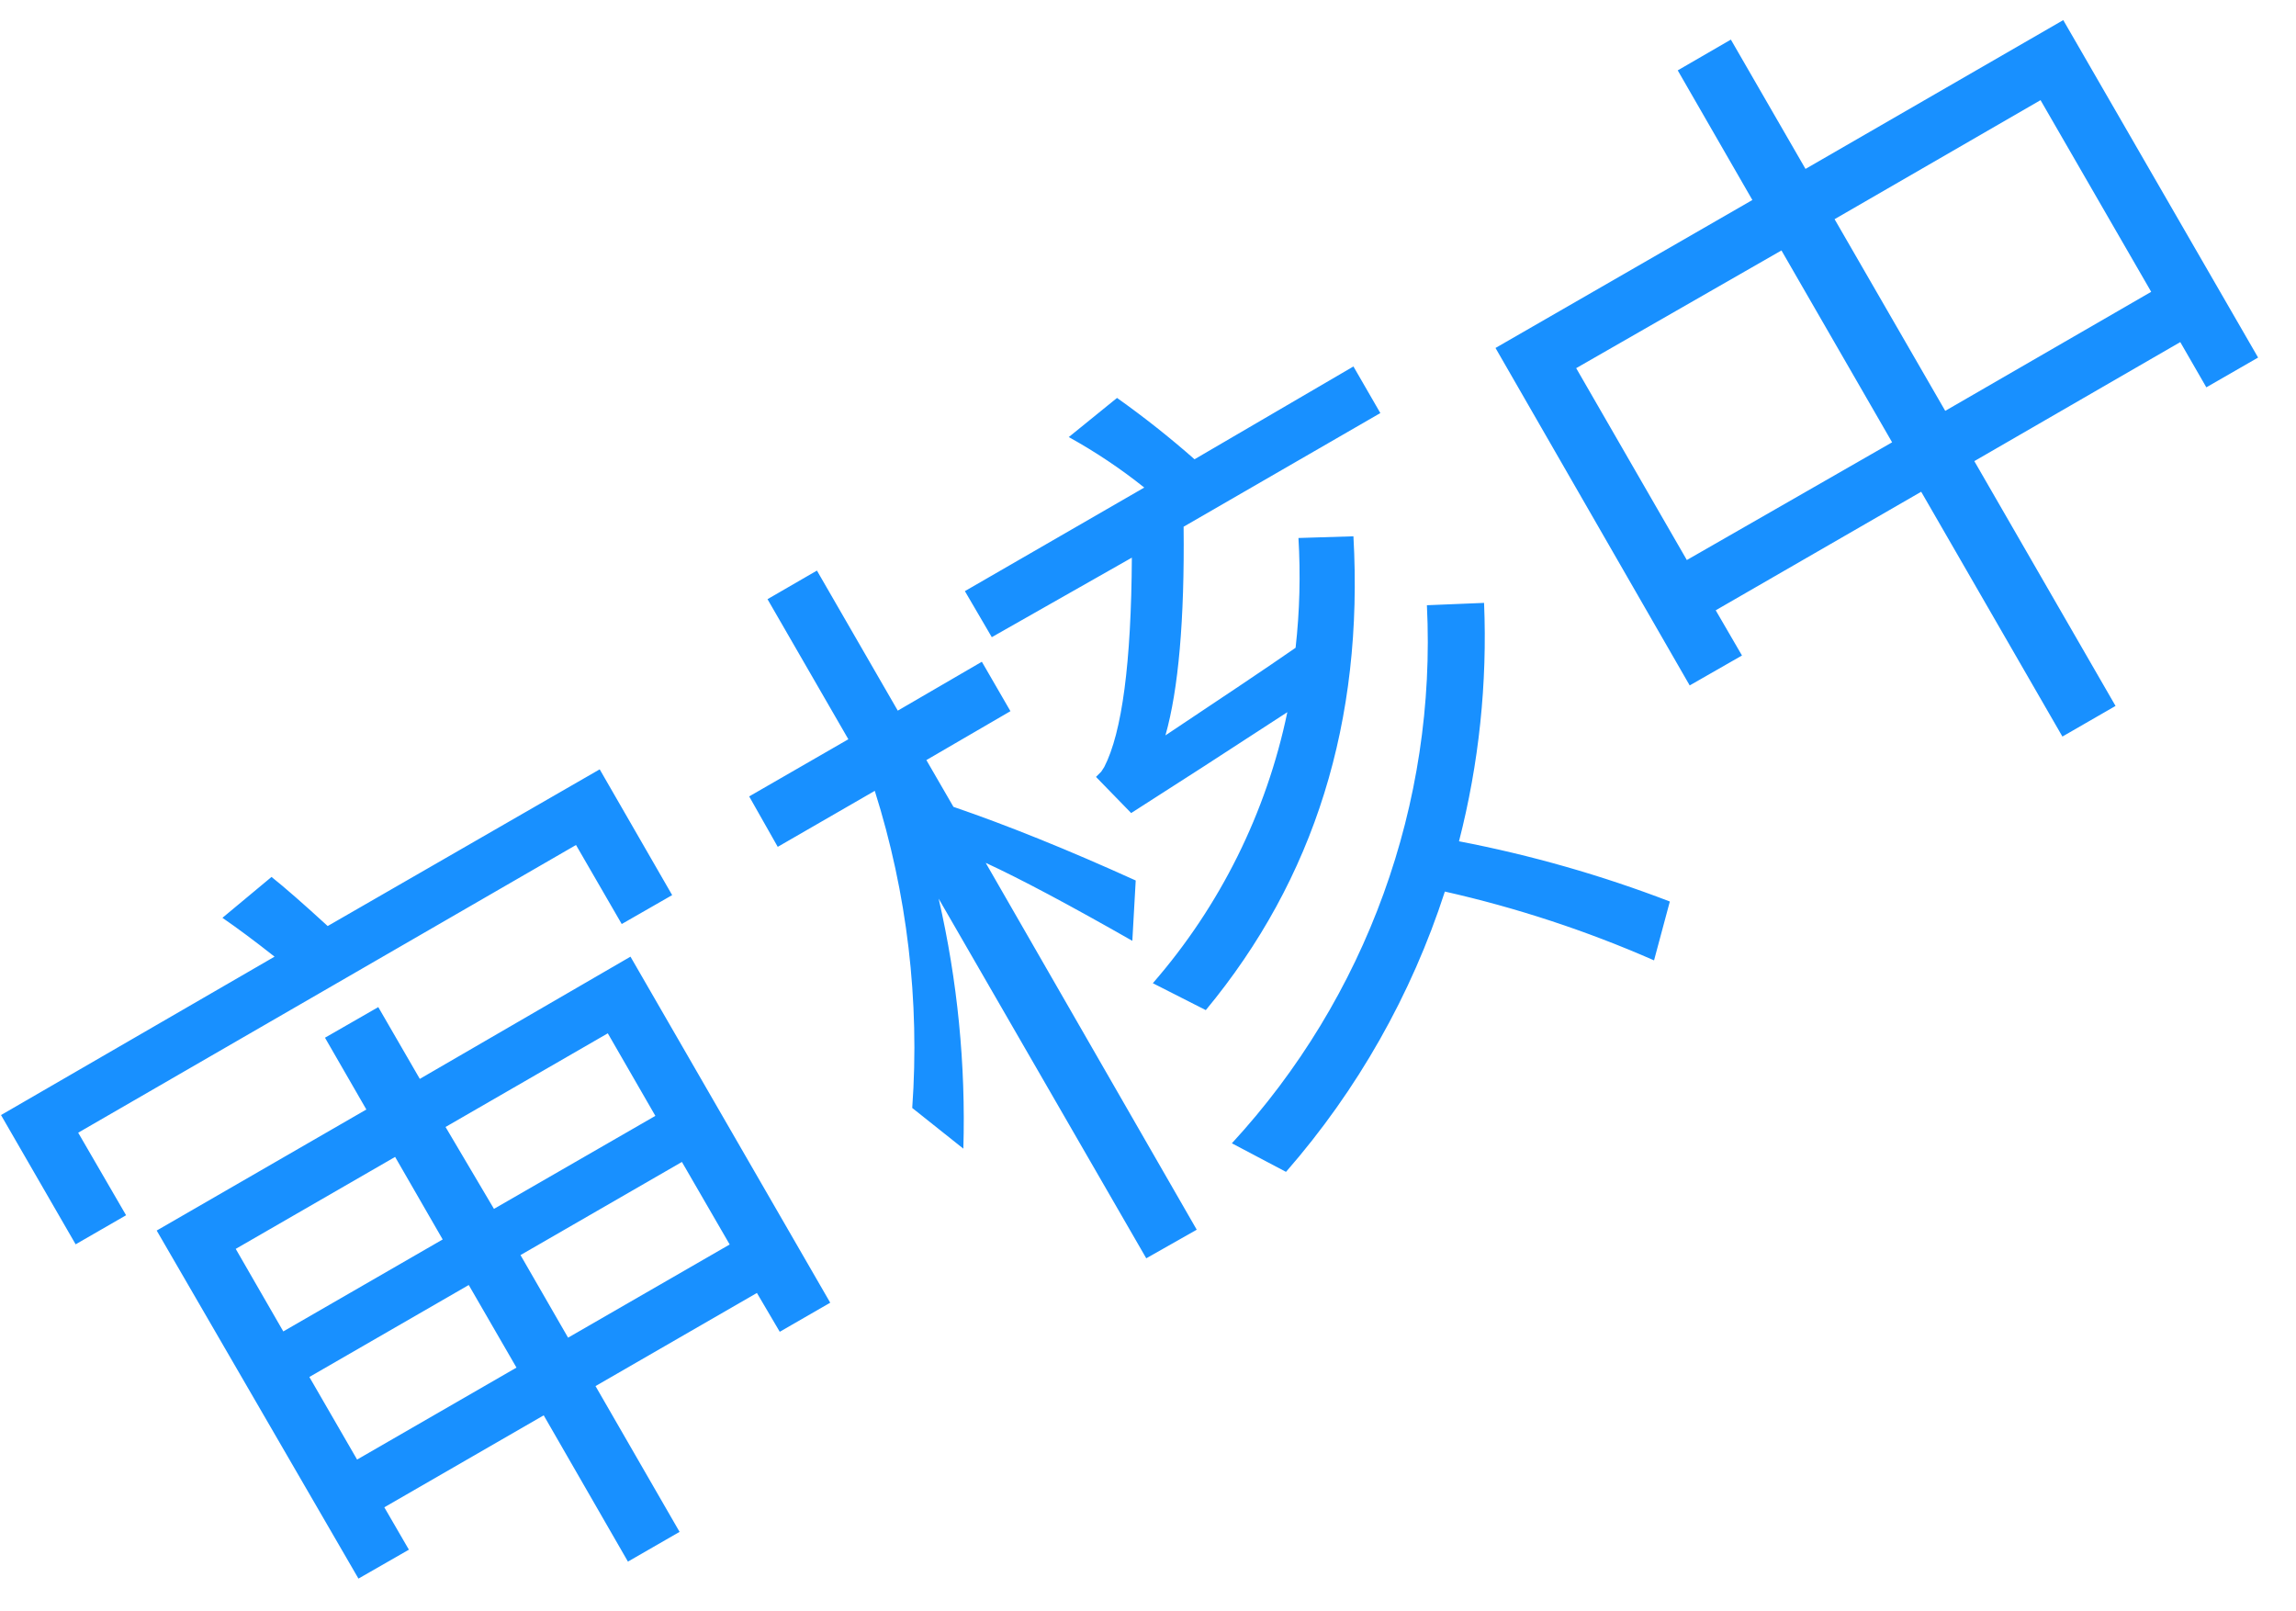 ﻿<?xml version="1.0" encoding="utf-8"?>
<svg version="1.1" xmlns:xlink="http://www.w3.org/1999/xlink" width="57px" height="40px" xmlns="http://www.w3.org/2000/svg">
  <g transform="matrix(1 0 0 1 -575 -55 )">
    <path d="M 8.135 22.988  L 14.888 19.098  L 16.687 22.22  L 15.435 22.938  L 14.3 20.976  L 1.941 28.118  L 3.13 30.167  L 1.878 30.889  L 0.025 27.68  L 6.816 23.748  C 6.319 23.355  5.885 23.034  5.522 22.784  L 6.741 21.769  C 7.066 22.028  7.531 22.434  8.135 22.988  Z M 15.589 38.765  L 13.498 35.134  L 9.541 37.417  L 10.151 38.469  L 8.899 39.187  L 3.89 30.547  L 9.095 27.542  L 8.068 25.76  L 9.391 25  L 10.422 26.782  L 15.652 23.748  L 20.611 32.338  L 19.358 33.06  L 18.791 32.096  L 14.784 34.408  L 16.871 38.027  L 15.589 38.765  Z M 10.99 30.768  L 9.809 28.719  L 5.852 31.002  L 7.033 33.051  L 10.99 30.768  Z M 11.637 31.899  L 7.68 34.182  L 8.865 36.232  L 12.822 33.949  L 11.637 31.899  Z M 12.263 30.009  L 16.27 27.7  L 15.089 25.651  L 11.061 27.976  L 12.263 30.009  Z M 12.922 31.156  L 14.103 33.206  L 18.115 30.893  L 16.929 28.844  L 12.922 31.156  Z M 24.471 21.419  L 29.71 30.526  L 28.457 31.236  L 23.303 22.308  C 23.771 24.342  23.977 26.428  23.916 28.514  L 22.647 27.504  C 22.837 24.845  22.521 22.174  21.717 19.632  L 19.308 21.022  L 18.599 19.77  L 21.061 18.351  L 19.054 14.874  L 20.281 14.164  L 22.288 17.641  L 24.375 16.427  L 25.085 17.654  L 22.998 18.868  L 23.67 20.029  C 25.011 20.488  26.519 21.097  28.195 21.857  L 28.111 23.355  C 26.55 22.465  25.337 21.819  24.471 21.419  Z M 31.93 29.086  L 31.918 29.086  L 30.582 28.381  C 33.922 24.758  35.667 19.946  35.424 15.024  L 36.843 14.966  C 36.926 16.959  36.717 18.953  36.221 20.884  C 38.006 21.227  39.758 21.727  41.455 22.379  L 41.063 23.84  C 39.39 23.106  37.652 22.534  35.87 22.132  C 35.041 24.693  33.7 27.058  31.93 29.086  Z M 24.622 15.817  L 23.954 14.674  L 28.407 12.103  C 27.819 11.633  27.192 11.214  26.533 10.85  L 27.731 9.878  C 28.399 10.352  29.041 10.86  29.655 11.401  L 33.6 9.097  L 34.268 10.254  L 29.384 13.075  C 29.409 15.392  29.255 17.12  28.933 18.255  C 30.348 17.312  31.438 16.585  32.164 16.08  C 32.266 15.176  32.289 14.264  32.235 13.355  L 33.6 13.313  C 33.856 17.899  32.634 21.819  29.935 25.075  L 28.62 24.407  C 30.291 22.487  31.441 20.171  31.959 17.679  C 30.465 18.653  29.173 19.488  28.082 20.183  L 27.209 19.286  L 27.339 19.156  L 27.414 19.04  C 27.856 18.183  28.085 16.45  28.099 13.843  L 24.622 15.817  Z M 43.504 4.965  L 41.651 1.747  L 42.97 0.983  L 44.823 4.193  L 51.222 0.499  L 56.059 8.876  L 54.774 9.615  L 54.127 8.492  L 49.014 11.447  L 52.52 17.524  L 51.201 18.284  L 47.695 12.207  L 42.594 15.15  L 43.246 16.272  L 41.948 17.015  L 37.127 8.638  L 43.504 4.965  Z M 39.13 9.139  L 41.877 13.902  L 46.973 10.98  L 44.226 6.217  L 39.13 9.139  Z M 45.545 5.441  L 48.292 10.199  L 53.405 7.244  L 50.658 2.486  L 45.545 5.441  Z " fill-rule="nonzero" fill="#1890ff" stroke="none" transform="matrix(1 0 0 1 575 55 )" />
  </g>
</svg>